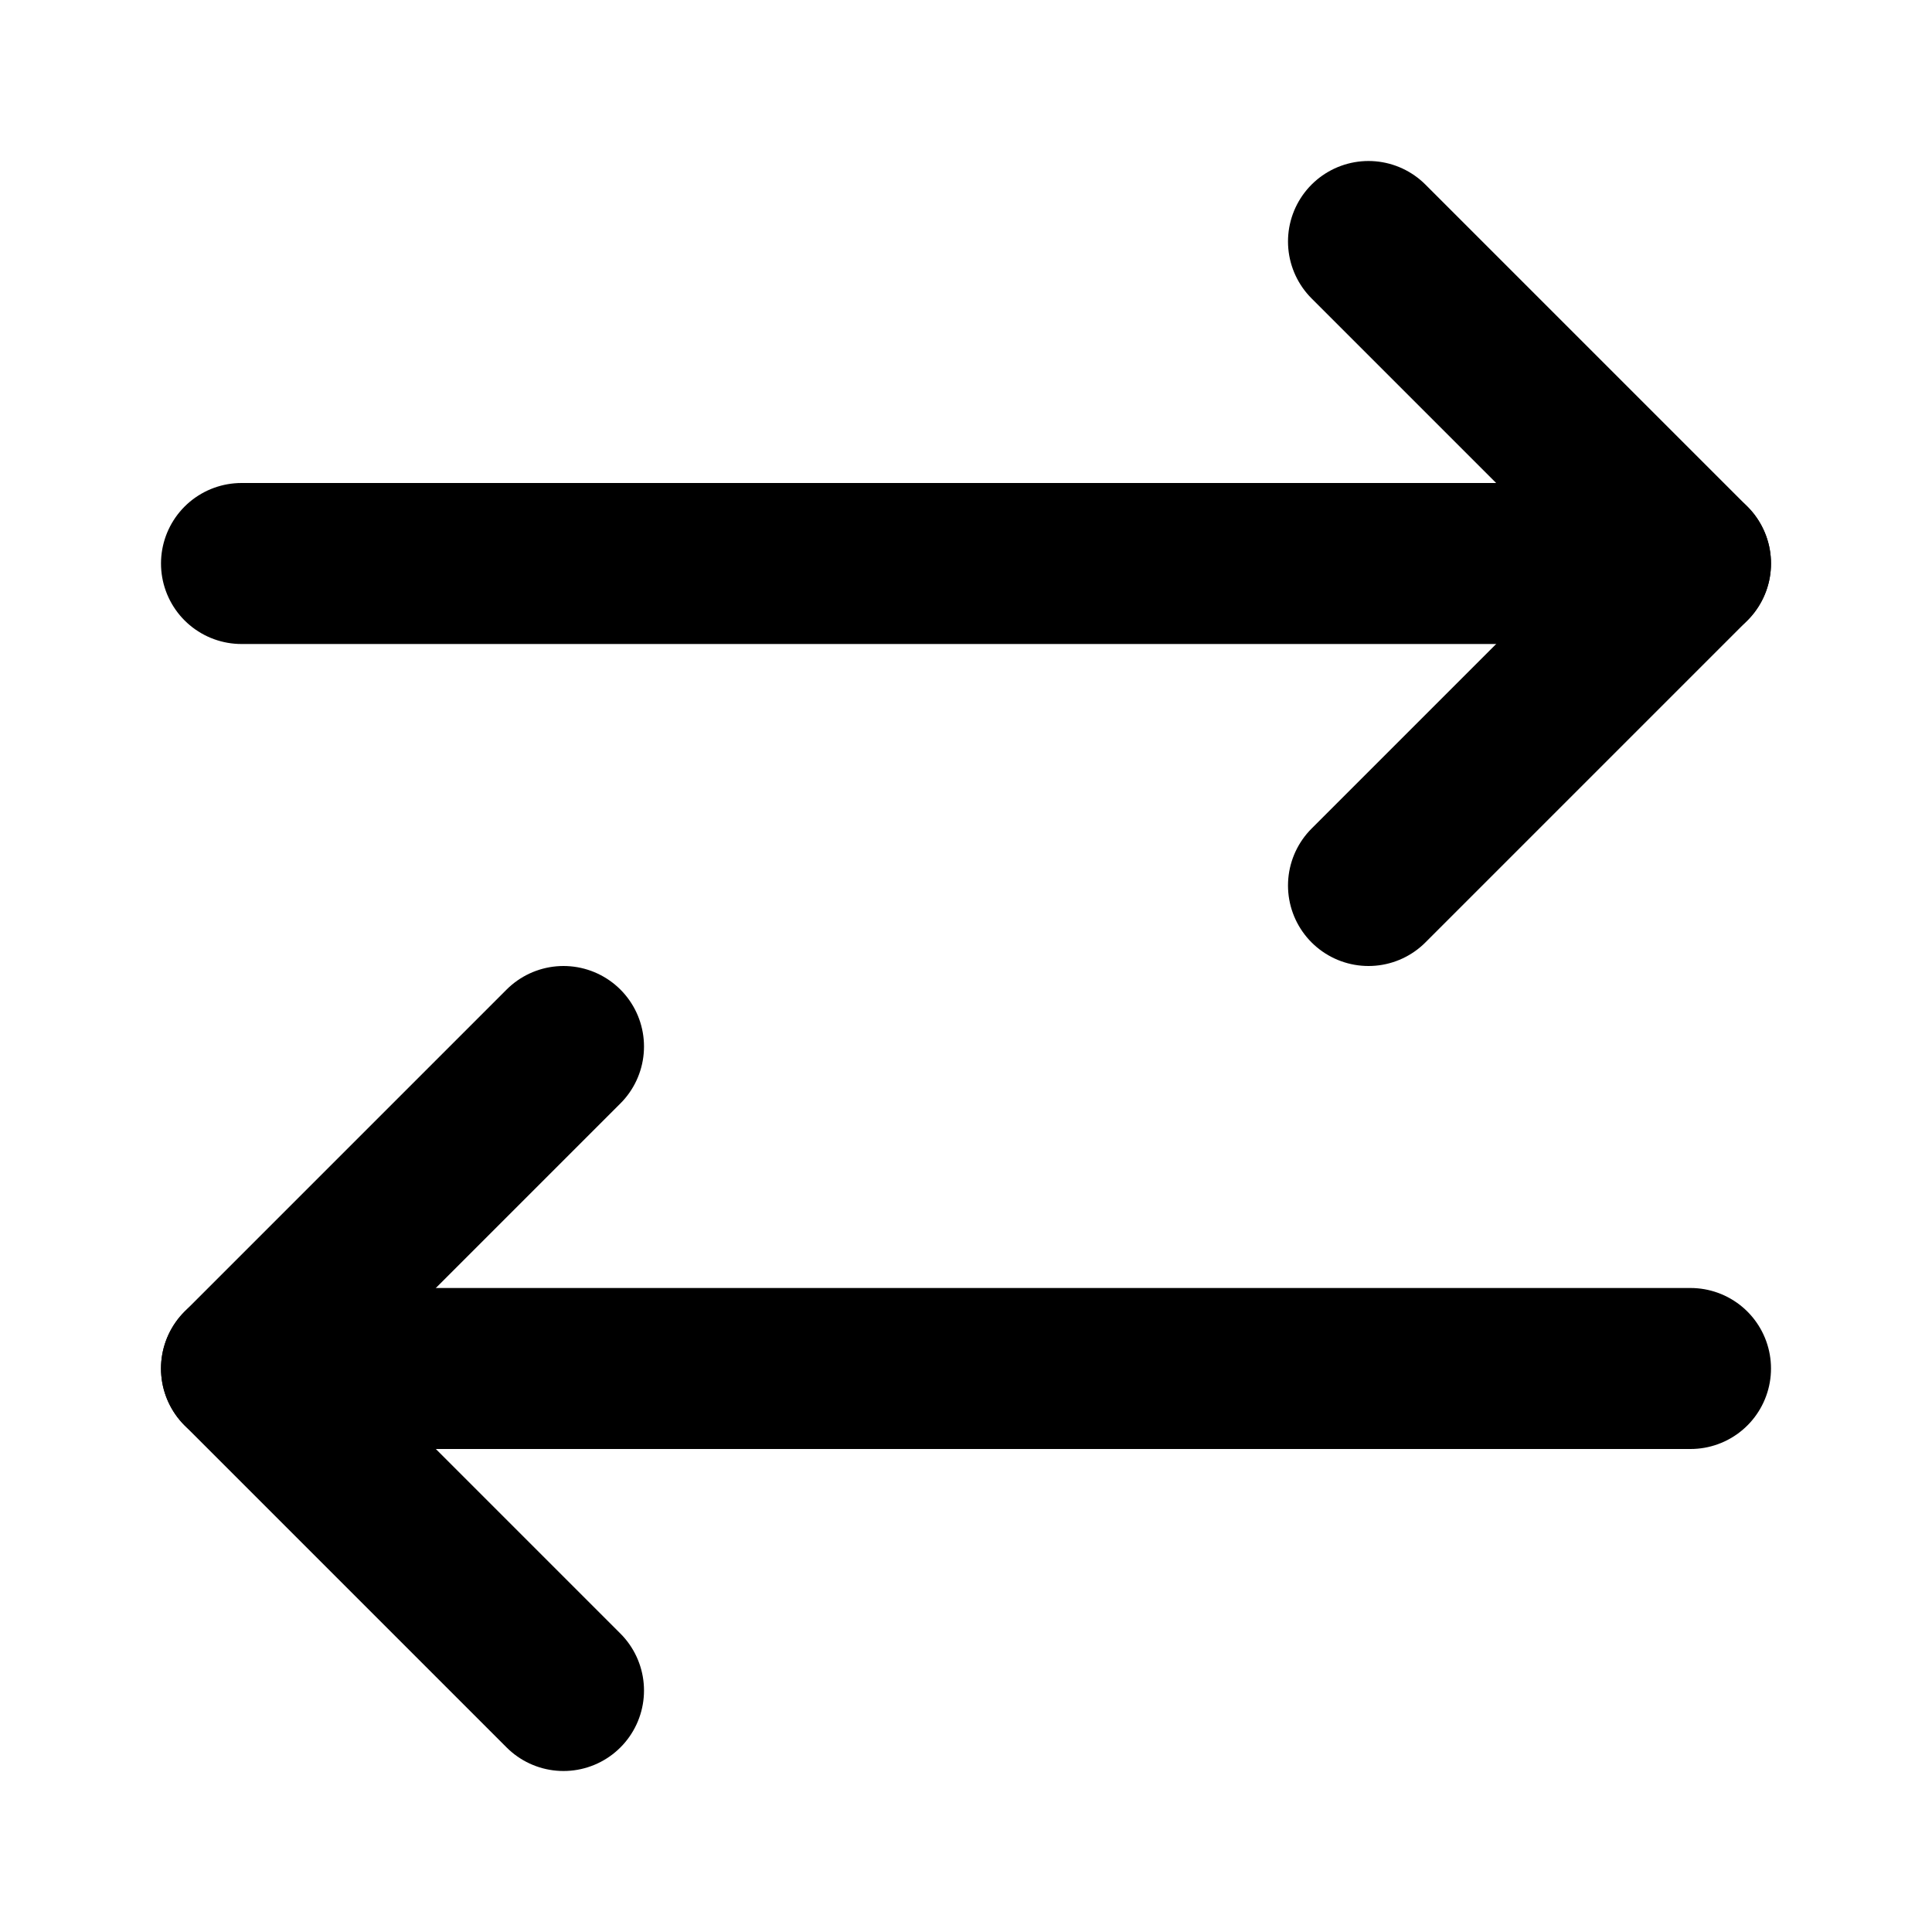 <svg xmlns="http://www.w3.org/2000/svg" width="24" height="24" viewBox="0 0 24 24" fill="none" stroke="currentColor" stroke-width="2" stroke-linecap="round" stroke-linejoin="round">
  <path d="M17 3L21 7L17 11"/>
  <path d="M3 7H21"/>
  <path d="M7 21L3 17L7 13"/>
  <path d="M21 17H3"/>
</svg> 